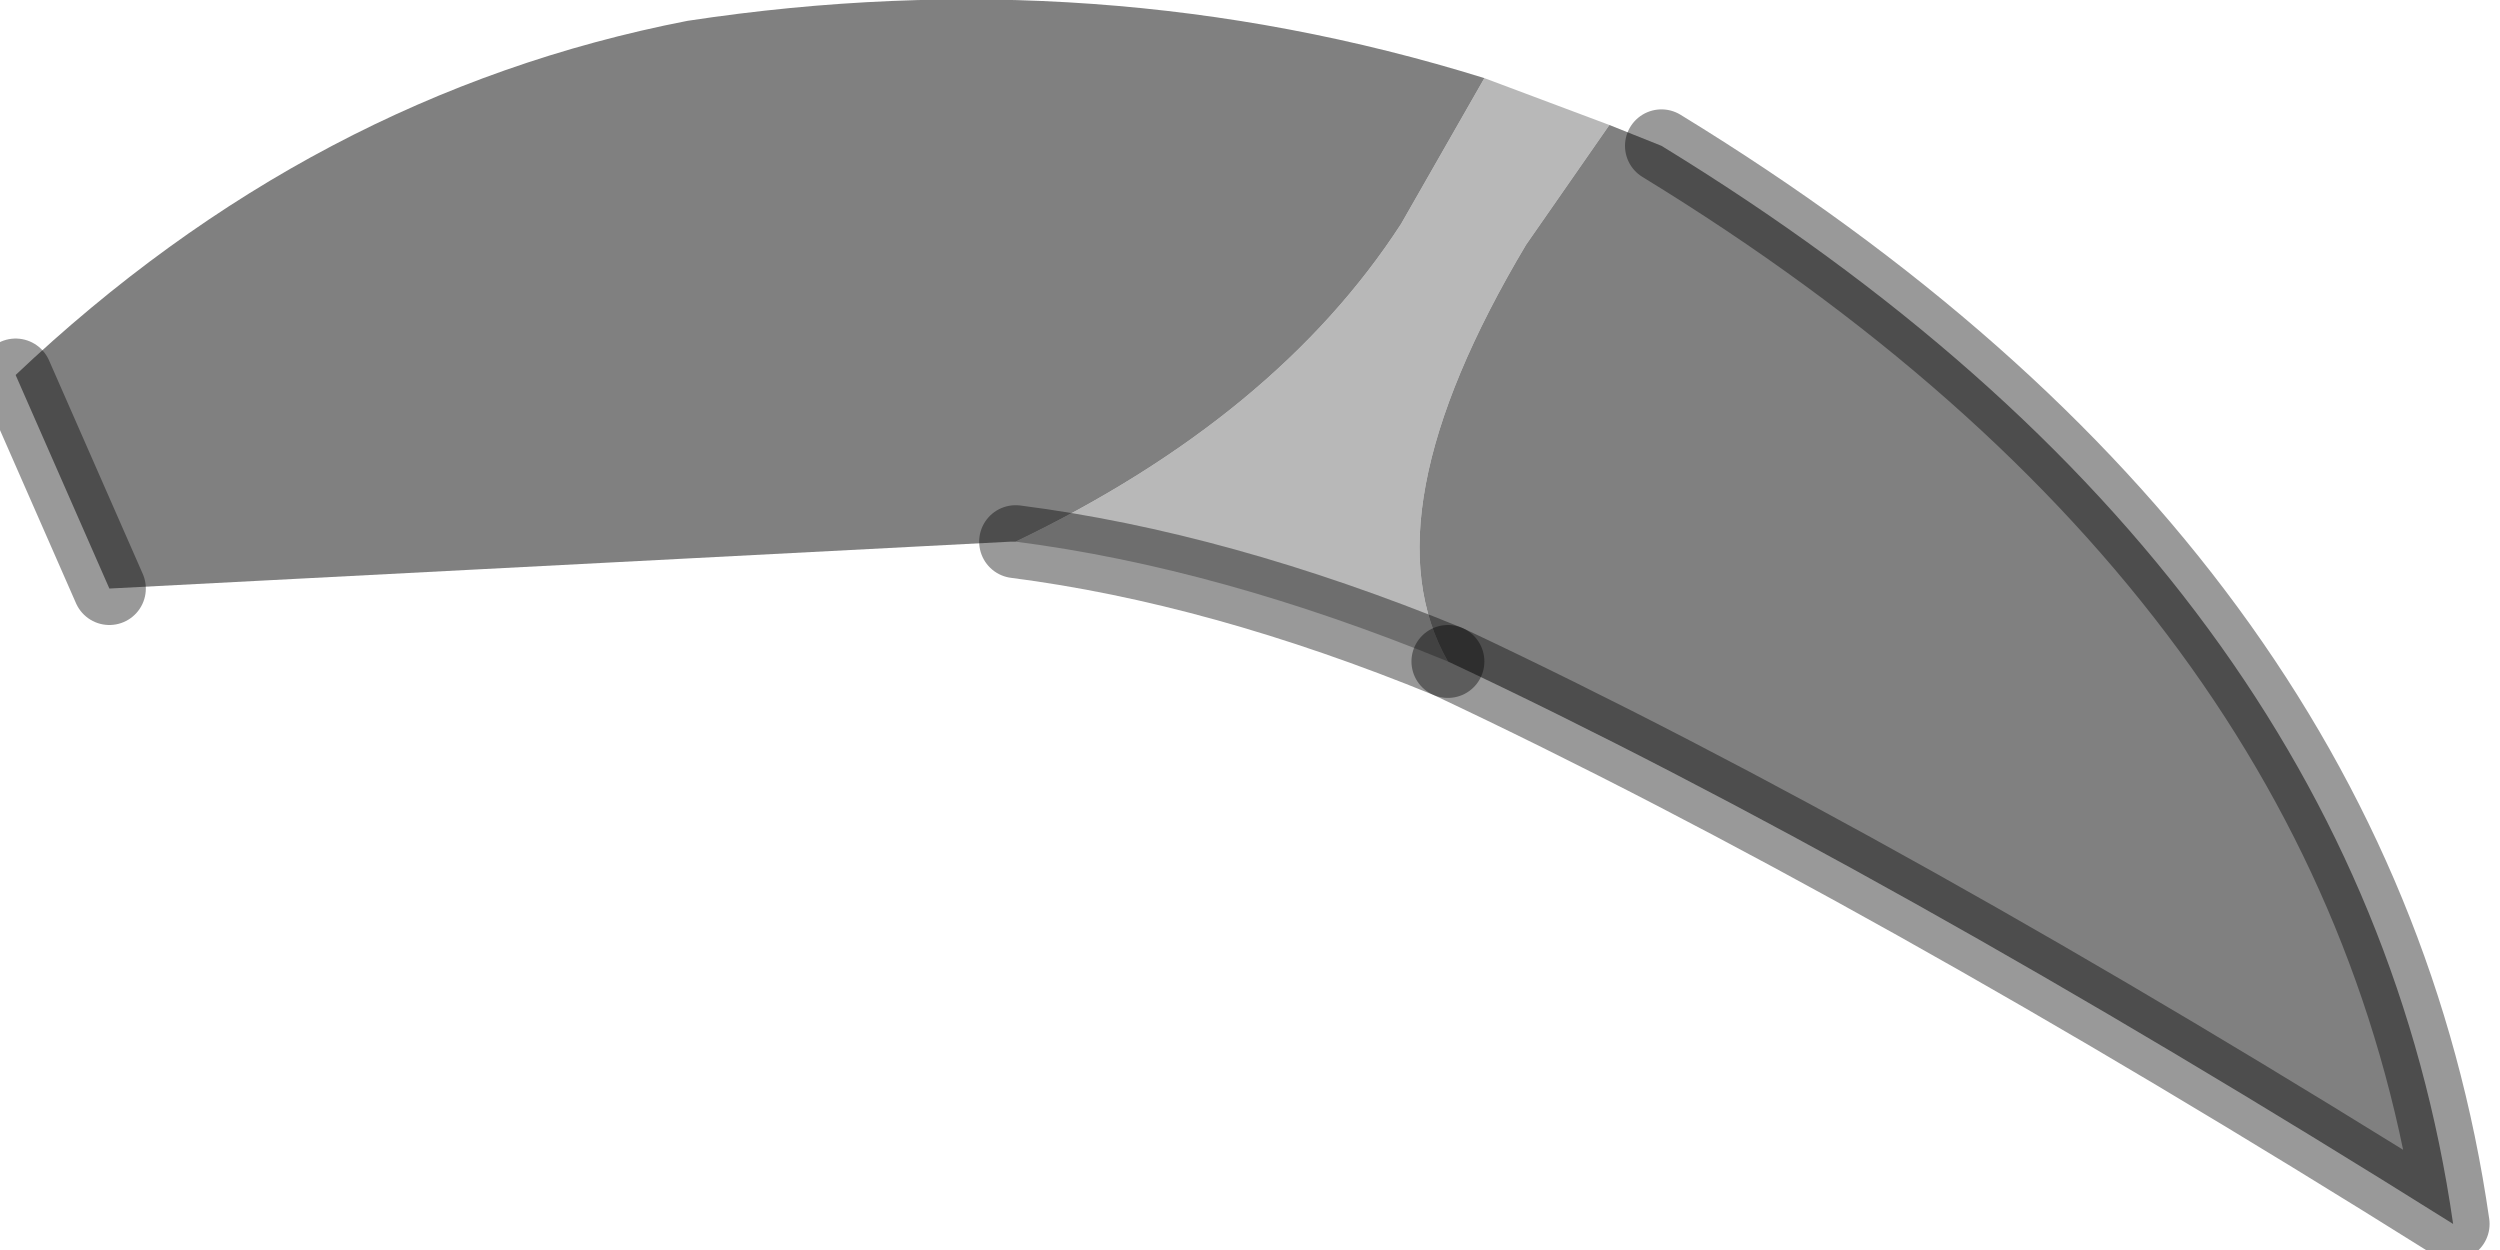 <?xml version="1.0" encoding="utf-8"?>
<svg version="1.1" id="Layer_1"
xmlns="http://www.w3.org/2000/svg"
xmlns:xlink="http://www.w3.org/1999/xlink"
width="24px" height="12px"
xml:space="preserve">
<g id="PathID_1774" transform="matrix(1, 0, 0, 1, 0.15, 0)">
<path style="fill:#B8B8B8;fill-opacity:1" d="M15.3 1.2L14.5 2.35Q12.95 4.95 13.75 6.35Q11.55 5.45 9.6 5.2Q12.1 4 13.3 2.15L14.1 0.75L15.3 1.2" />
<path style="fill:#808080;fill-opacity:1" d="M9.55 5.2L0.9 5.65L0 3.6Q2.85 0.9 6.45 0.2Q10.4 -0.4 14.1 0.75L13.3 2.15Q12.1 4 9.6 5.2L9.55 5.2M23.4 11.75Q17.9 8.3 13.75 6.35Q12.95 4.95 14.5 2.35L15.3 1.2L15.8 1.4Q22.5 5.5 23.4 11.75" />
<path style="fill:none;stroke-width:0.7;stroke-linecap:round;stroke-linejoin:round;stroke-miterlimit:3;stroke:#000000;stroke-opacity:0.4" d="M0 3.6L0.9 5.65" />
<path style="fill:none;stroke-width:0.7;stroke-linecap:round;stroke-linejoin:round;stroke-miterlimit:3;stroke:#000000;stroke-opacity:0.4" d="M9.6 5.2Q11.55 5.45 13.75 6.35" />
<path style="fill:none;stroke-width:0.7;stroke-linecap:round;stroke-linejoin:round;stroke-miterlimit:3;stroke:#000000;stroke-opacity:0.4" d="M13.75 6.35Q17.9 8.3 23.4 11.75Q22.5 5.5 15.8 1.4" />
</g>
</svg>
